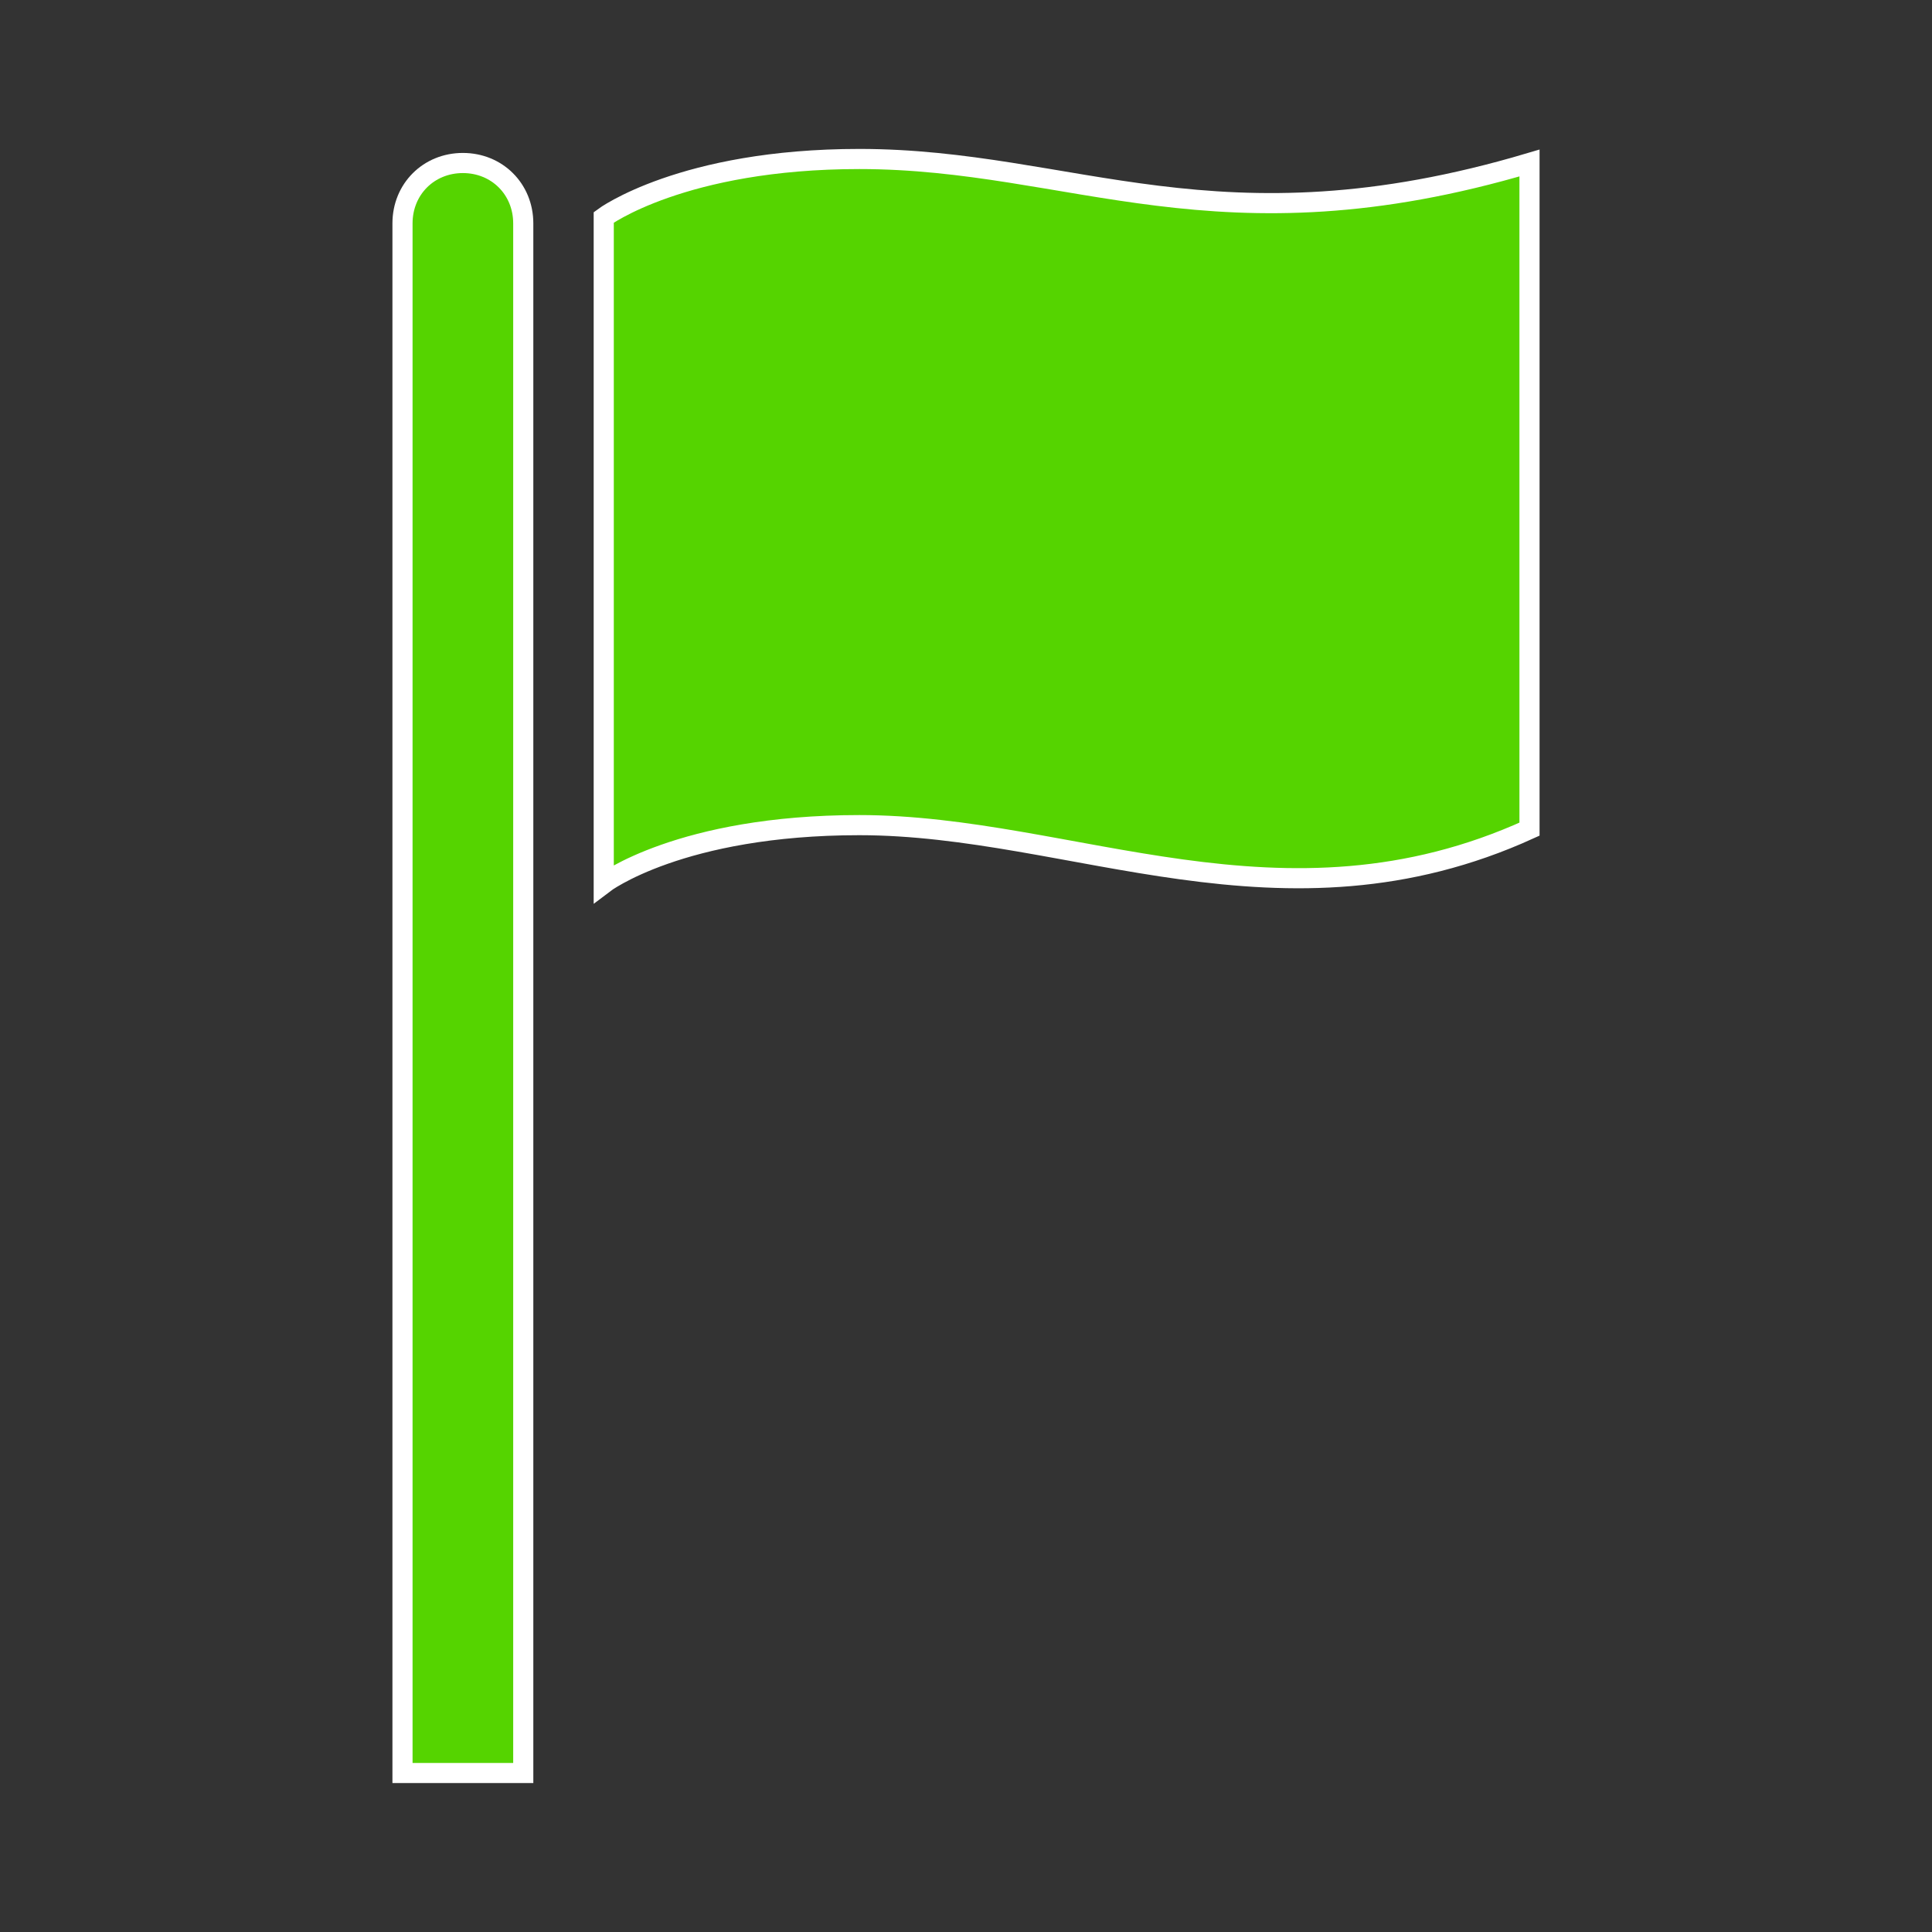 <svg width="129" height="129" xmlns="http://www.w3.org/2000/svg" xmlns:xlink="http://www.w3.org/1999/xlink" xml:space="preserve" overflow="hidden"><rect width="100%" height="100%" fill="#333333" stroke="none"/><defs><clipPath id="clip0"><rect x="305" y="136" width="129" height="129"/></clipPath></defs><g clip-path="url(#clip0)" transform="translate(-305 -136)"><path d="M335.906 146.884C333.622 146.884 331.875 148.631 331.875 150.916L331.875 254.384 339.938 254.384 339.938 150.916C339.938 148.631 338.191 146.884 335.906 146.884Z" stroke="#FFFFFF" stroke-width="1.344" fill="#55D400"/><path d="M362.378 146.616C350.553 146.616 345.312 150.512 345.312 150.512L345.312 194.991C345.312 194.991 350.419 191.094 362.378 191.094 376.622 191.094 390.597 198.887 407.125 191.363L407.125 146.884C386.297 153.066 376.622 146.616 362.378 146.616Z" stroke="#FFFFFF" stroke-width="1.344" fill="#55D400"/></g></svg>